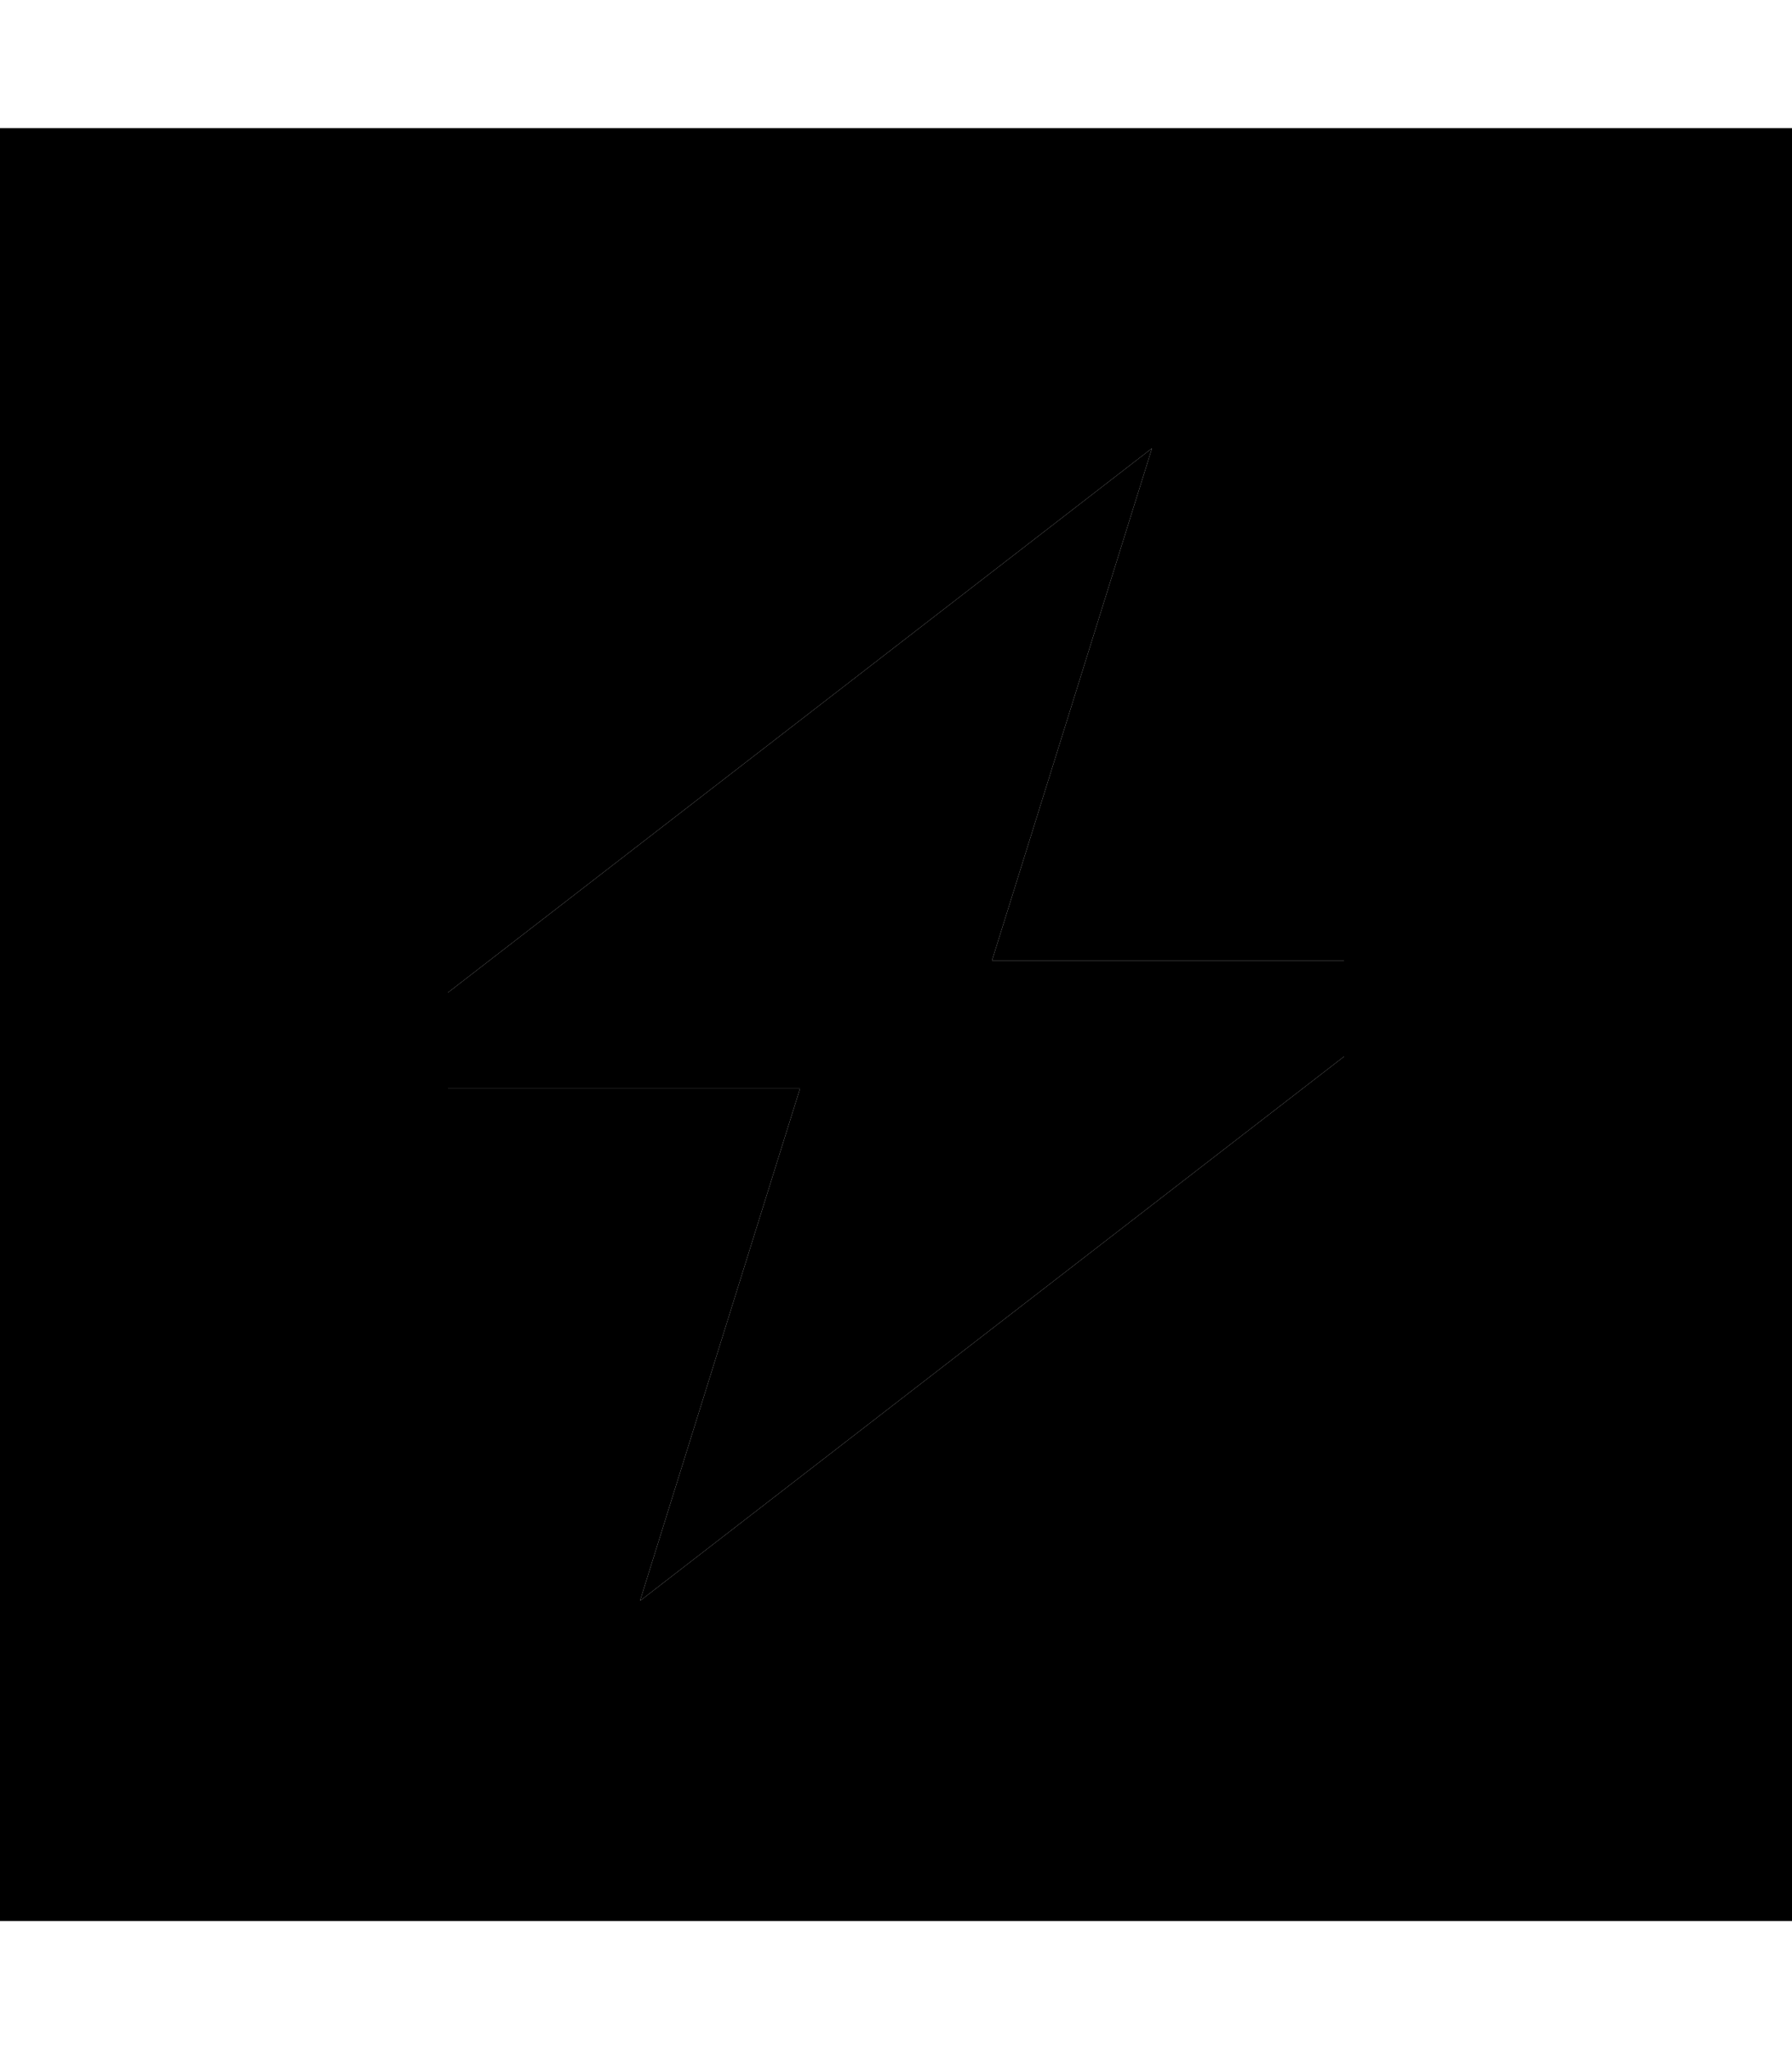 <svg xmlns="http://www.w3.org/2000/svg" viewBox="0 0 448 512"><path class="pr-icon-duotone-secondary" d="M0 32L0 480l448 0 0-448L0 32zM112 248L288 112 248 240l88 0 0 24L160 400l40-128-88 0 0-24z"/><path class="pr-icon-duotone-primary" d="M336 264L160 400l40-128H112V248L288 112 248 240h88v24z"/></svg>